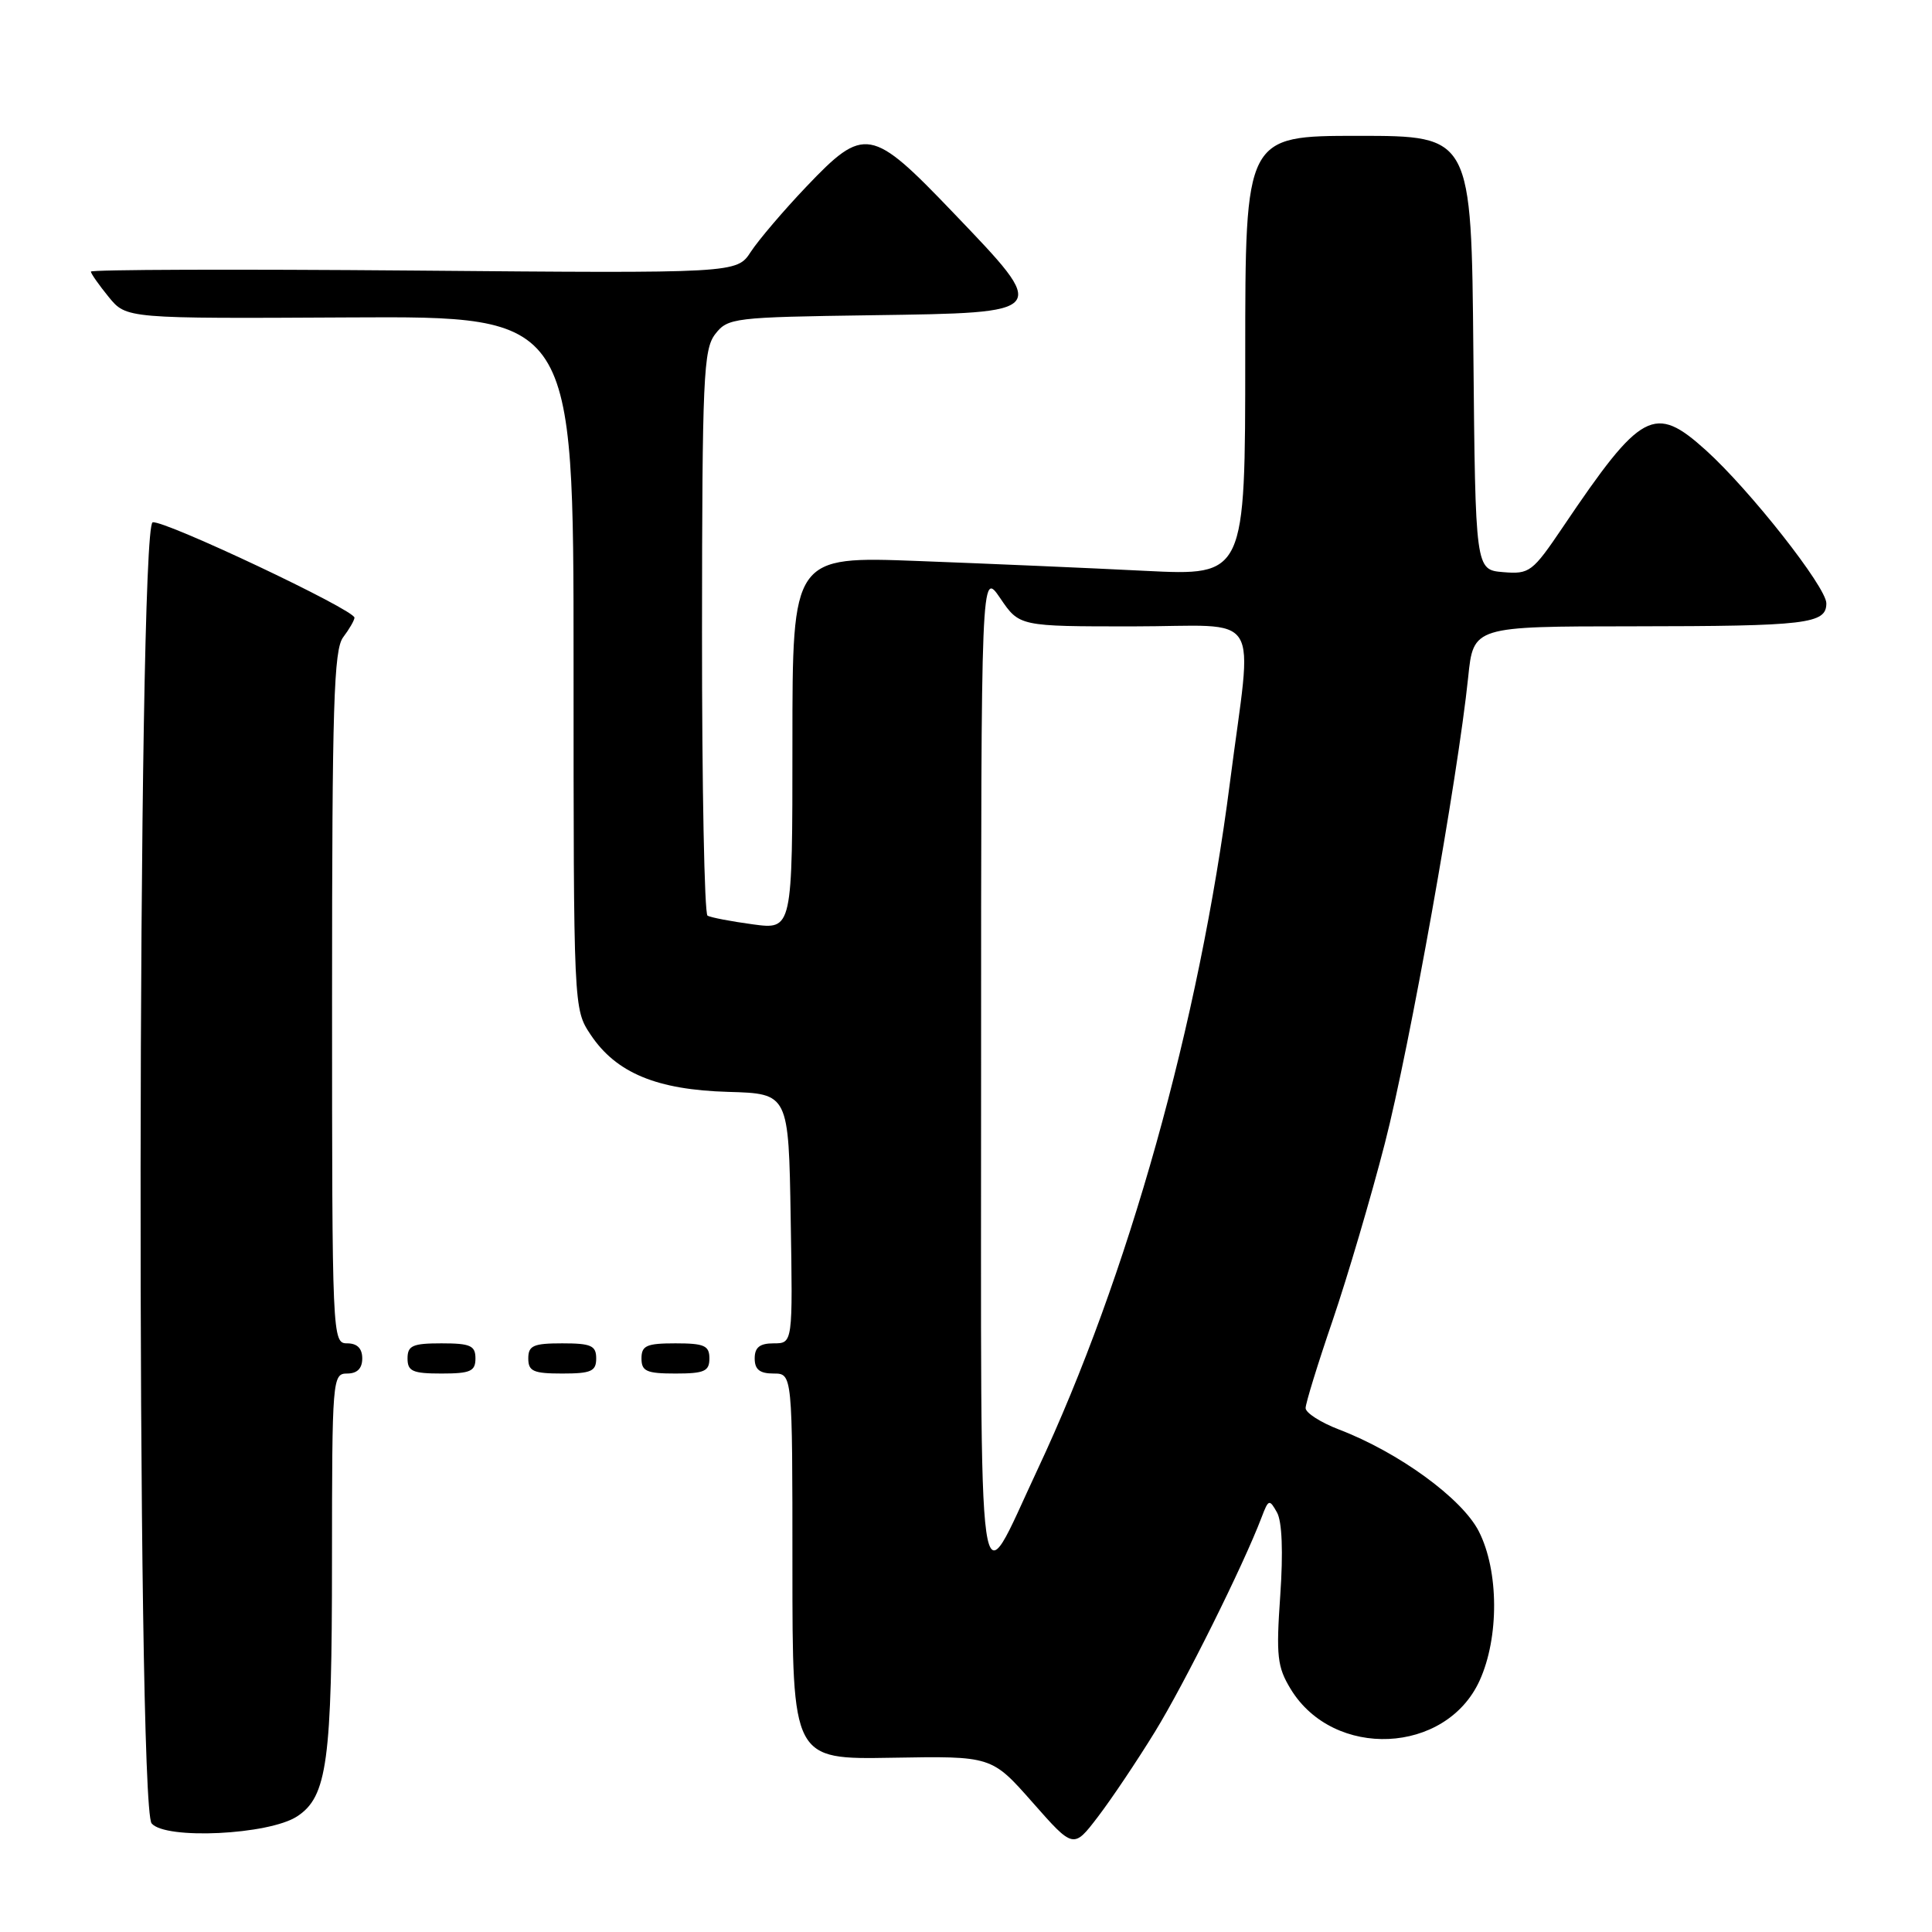 <?xml version="1.0" encoding="UTF-8" standalone="no"?>
<!DOCTYPE svg PUBLIC "-//W3C//DTD SVG 1.1//EN" "http://www.w3.org/Graphics/SVG/1.1/DTD/svg11.dtd" >
<svg xmlns="http://www.w3.org/2000/svg" xmlns:xlink="http://www.w3.org/1999/xlink" version="1.1" viewBox="0 0 256 256">
 <g >
 <path fill="currentColor"
d=" M 153.03 229.48 C 156.93 223.14 164.74 207.45 167.17 201.05 C 168.08 198.65 168.20 198.61 169.21 200.41 C 169.88 201.61 170.04 205.63 169.64 211.41 C 169.08 219.45 169.24 220.88 171.03 223.82 C 176.72 233.15 191.61 232.47 196.06 222.68 C 198.66 216.96 198.61 208.12 195.95 202.91 C 193.73 198.55 185.33 192.44 177.43 189.42 C 175.00 188.49 173.00 187.21 173.00 186.58 C 173.00 185.95 174.61 180.72 176.58 174.97 C 178.54 169.21 181.66 158.65 183.50 151.50 C 186.79 138.74 193.16 103.05 194.54 89.75 C 195.23 83.00 195.23 83.00 216.37 82.99 C 239.47 82.97 242.00 82.67 242.00 79.94 C 242.00 77.80 231.87 64.92 226.04 59.66 C 219.22 53.50 217.49 54.42 207.11 69.81 C 203.05 75.82 202.68 76.10 199.17 75.81 C 195.50 75.50 195.50 75.50 195.23 46.75 C 194.97 18.00 194.97 18.00 179.98 18.00 C 165.00 18.00 165.00 18.00 165.00 47.15 C 165.00 76.30 165.00 76.30 151.75 75.64 C 144.46 75.27 130.96 74.69 121.75 74.34 C 105.00 73.70 105.00 73.70 105.00 98.44 C 105.00 123.19 105.00 123.19 99.75 122.48 C 96.86 122.09 94.16 121.57 93.75 121.33 C 93.34 121.08 93.01 104.15 93.02 83.69 C 93.04 50.00 93.21 46.29 94.77 44.27 C 96.44 42.12 97.18 42.03 115.50 41.77 C 139.24 41.43 139.13 41.57 126.30 28.17 C 115.44 16.82 114.53 16.66 106.83 24.75 C 103.82 27.91 100.52 31.79 99.49 33.36 C 97.63 36.22 97.63 36.22 54.81 35.85 C 31.27 35.65 12.02 35.72 12.04 35.99 C 12.06 36.27 13.13 37.79 14.41 39.36 C 16.75 42.22 16.75 42.22 46.38 42.06 C 76.00 41.90 76.00 41.90 76.00 87.80 C 76.00 133.70 76.00 133.70 78.26 137.10 C 81.64 142.17 87.02 144.41 96.50 144.68 C 104.50 144.91 104.50 144.91 104.77 161.45 C 105.05 178.00 105.05 178.00 102.52 178.00 C 100.67 178.00 100.00 178.53 100.00 180.00 C 100.00 181.47 100.67 182.00 102.50 182.00 C 105.00 182.00 105.00 182.00 105.00 207.57 C 105.00 233.14 105.00 233.14 118.20 232.91 C 131.40 232.68 131.40 232.68 136.82 238.83 C 142.24 244.98 142.24 244.98 145.49 240.72 C 147.28 238.38 150.67 233.32 153.03 229.48 Z  M 39.37 240.68 C 43.36 238.07 43.99 233.43 43.99 206.75 C 44.00 182.67 44.05 182.00 46.00 182.00 C 47.33 182.00 48.00 181.33 48.00 180.00 C 48.00 178.67 47.33 178.00 46.00 178.00 C 44.03 178.00 44.00 177.33 44.00 132.19 C 44.00 93.46 44.23 86.08 45.47 84.44 C 46.28 83.37 46.95 82.21 46.97 81.85 C 47.02 80.82 21.77 68.89 20.23 69.21 C 18.19 69.63 18.05 239.15 20.09 241.61 C 21.90 243.79 35.63 243.13 39.37 240.68 Z  M 63.00 180.00 C 63.00 178.30 62.33 178.00 58.50 178.00 C 54.67 178.00 54.00 178.30 54.00 180.00 C 54.00 181.70 54.67 182.00 58.50 182.00 C 62.33 182.00 63.00 181.70 63.00 180.00 Z  M 79.00 180.00 C 79.00 178.30 78.33 178.00 74.50 178.00 C 70.67 178.00 70.00 178.30 70.00 180.00 C 70.00 181.70 70.67 182.00 74.50 182.00 C 78.33 182.00 79.00 181.70 79.00 180.00 Z  M 94.00 180.00 C 94.00 178.30 93.33 178.00 89.50 178.00 C 85.67 178.00 85.00 178.30 85.00 180.00 C 85.00 181.70 85.67 182.00 89.50 182.00 C 93.33 182.00 94.00 181.70 94.00 180.00 Z  M 130.00 141.99 C 130.00 75.54 130.00 75.54 132.54 79.27 C 135.07 83.00 135.07 83.00 150.04 83.00 C 167.64 83.00 165.97 80.33 162.97 103.71 C 158.88 135.58 149.48 169.15 137.48 194.72 C 129.33 212.09 130.00 216.79 130.00 141.99 Z "/>
</g>
</svg>